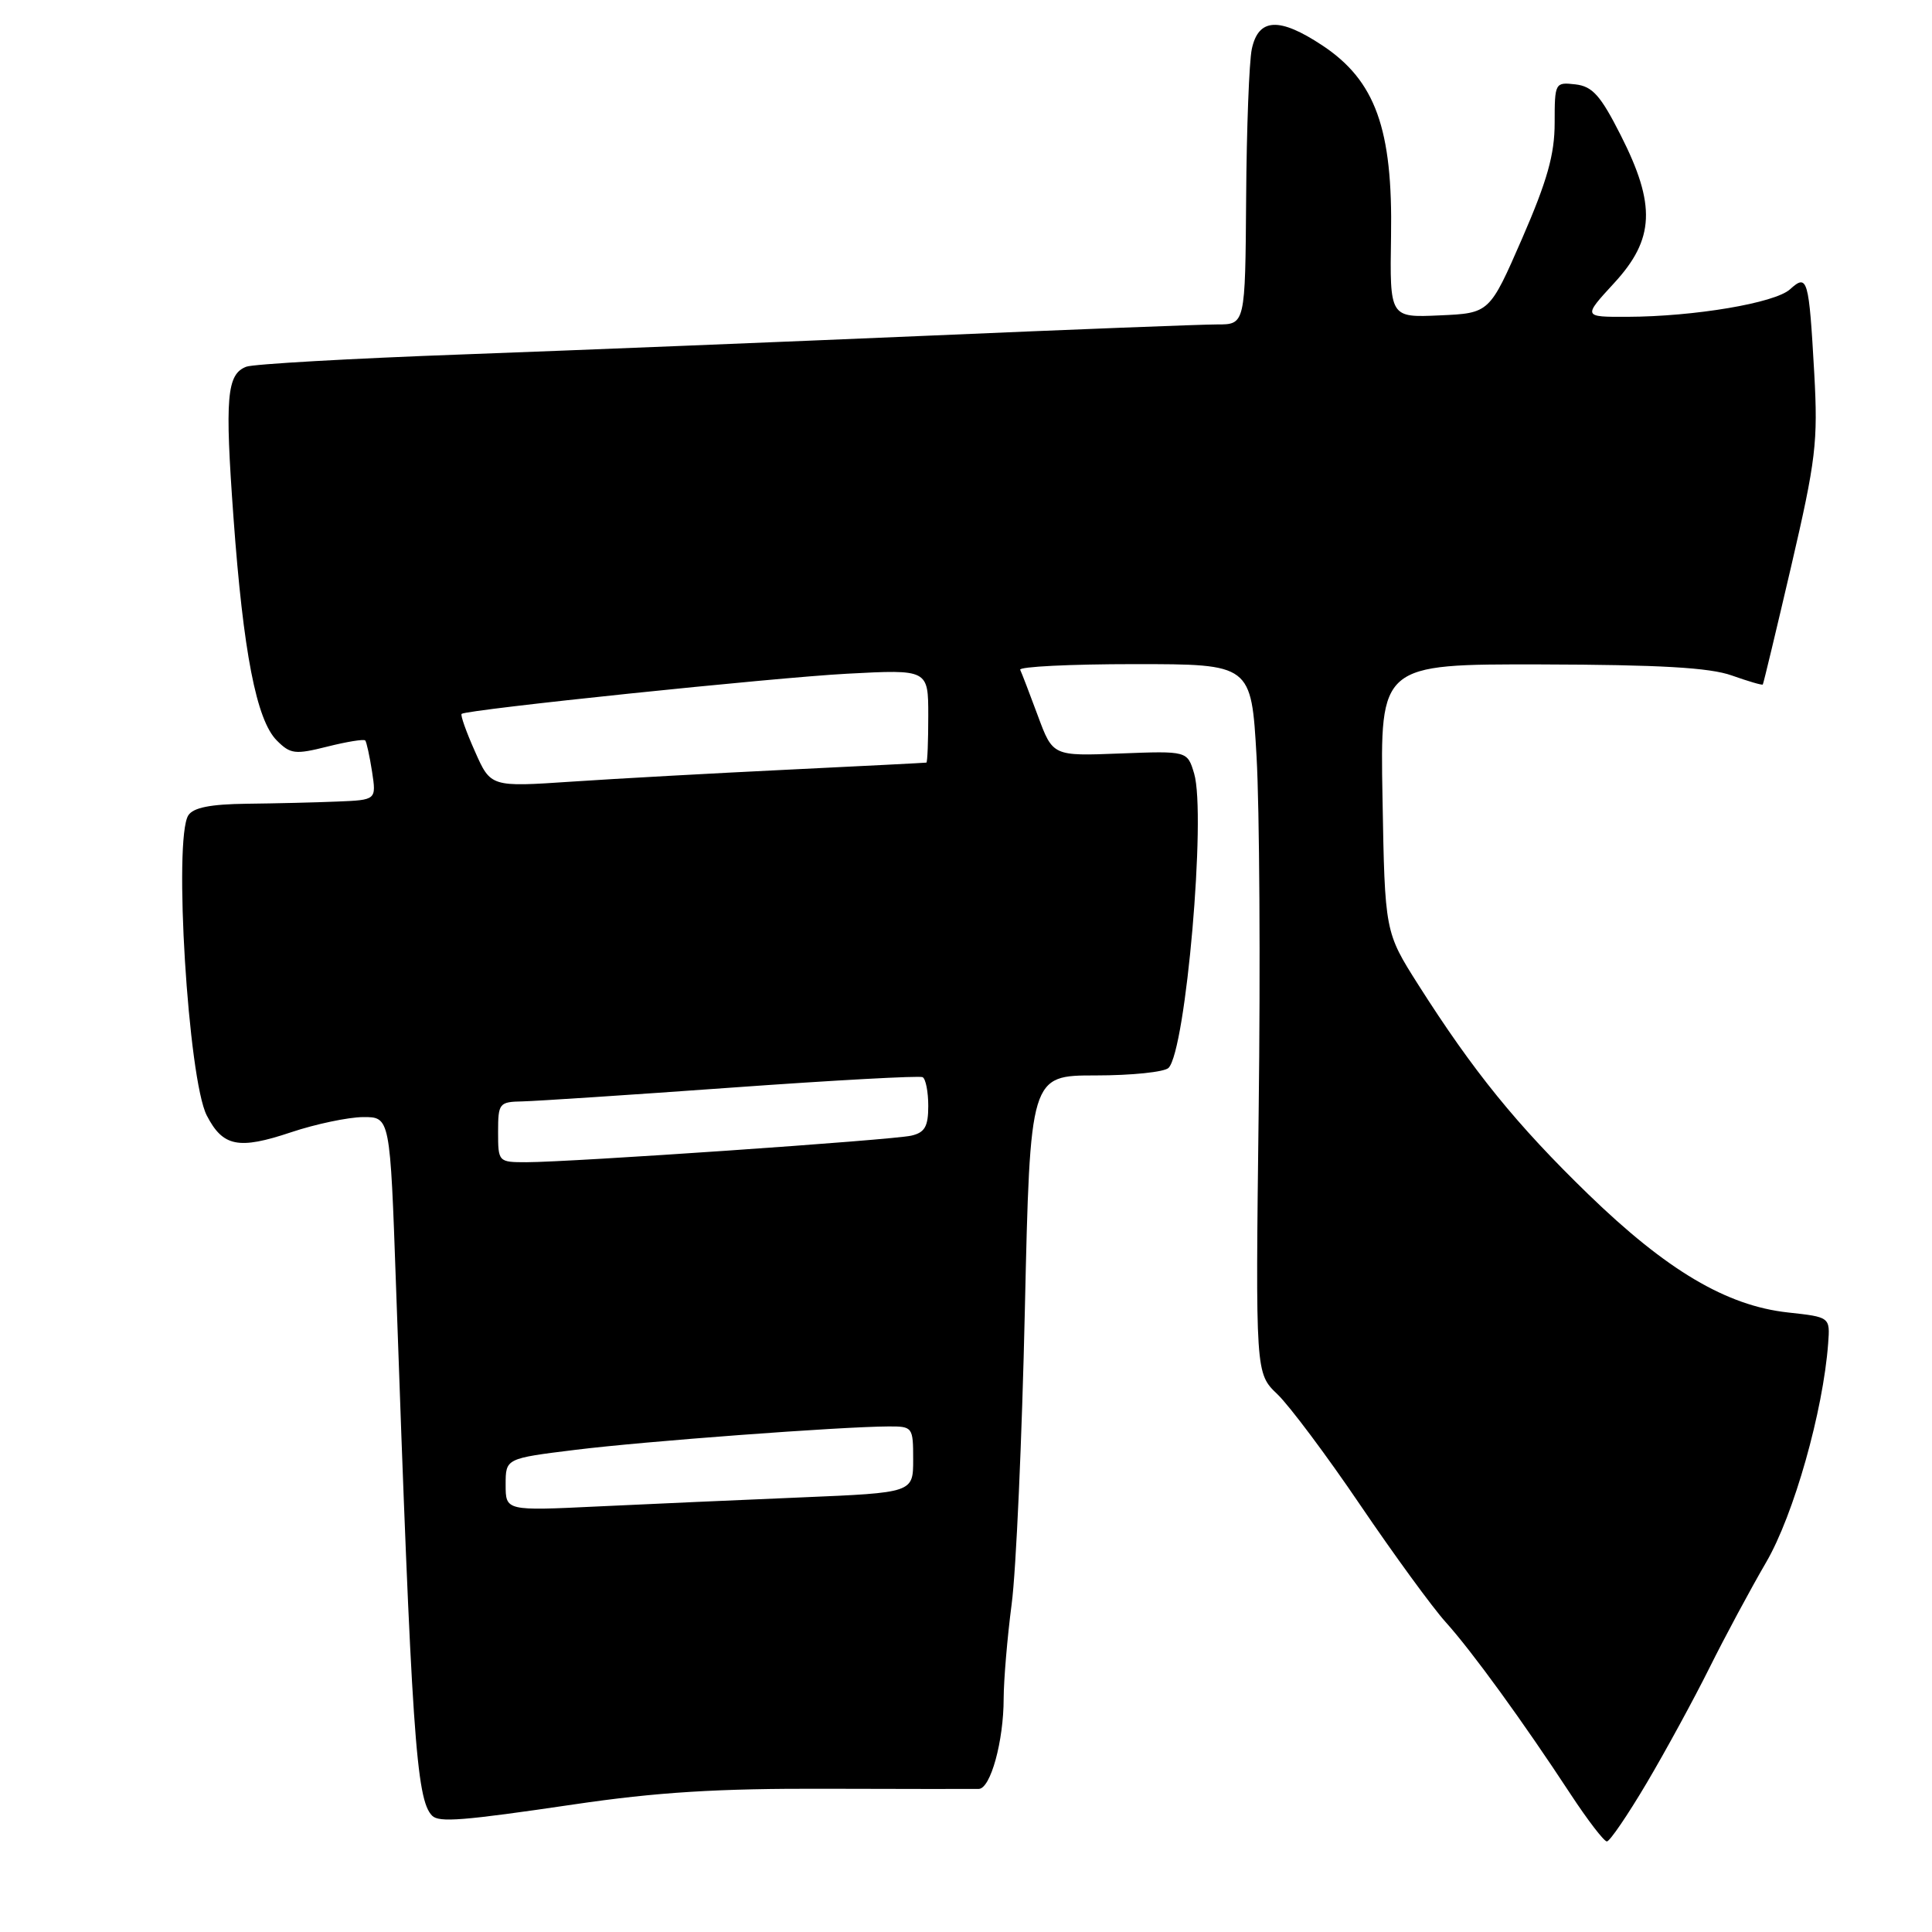 <?xml version="1.0" encoding="UTF-8" standalone="no"?>
<!DOCTYPE svg PUBLIC "-//W3C//DTD SVG 1.1//EN" "http://www.w3.org/Graphics/SVG/1.1/DTD/svg11.dtd" >
<svg xmlns="http://www.w3.org/2000/svg" xmlns:xlink="http://www.w3.org/1999/xlink" version="1.1" viewBox="0 0 256 256">
 <g >
 <path fill="currentColor"
d=" M 218.20 236.25 C 220.72 231.99 224.46 225.12 226.51 221.00 C 228.56 216.88 231.95 210.57 234.03 207.00 C 237.69 200.72 241.58 186.96 242.24 178.01 C 242.50 174.52 242.50 174.52 236.92 173.91 C 228.77 173.02 220.84 168.32 210.43 158.22 C 200.94 149.01 195.23 141.97 187.94 130.50 C 183.50 123.50 183.50 123.50 183.19 105.75 C 182.87 88.00 182.87 88.00 204.19 88.04 C 219.90 88.08 226.54 88.46 229.46 89.50 C 231.64 90.27 233.49 90.82 233.58 90.70 C 233.67 90.59 235.36 83.53 237.35 75.00 C 240.62 60.93 240.90 58.58 240.40 49.50 C 239.69 36.87 239.51 36.23 237.18 38.34 C 235.18 40.15 224.51 41.95 215.62 41.98 C 209.75 42.00 209.75 42.00 213.87 37.52 C 219.25 31.69 219.45 27.17 214.75 17.91 C 212.08 12.64 211.01 11.44 208.75 11.18 C 206.05 10.87 206.00 10.97 206.00 16.28 C 206.00 20.46 205.02 23.94 201.69 31.60 C 197.37 41.50 197.37 41.50 190.76 41.79 C 184.15 42.09 184.15 42.09 184.32 31.29 C 184.56 17.07 182.25 10.68 175.22 6.02 C 169.51 2.24 166.75 2.38 165.87 6.50 C 165.52 8.15 165.18 17.04 165.12 26.25 C 165.00 43.00 165.00 43.00 161.25 42.99 C 159.19 42.99 141.97 43.66 123.00 44.48 C 104.03 45.29 76.30 46.41 61.39 46.96 C 46.49 47.50 33.54 48.24 32.64 48.59 C 30.04 49.58 29.78 52.64 30.94 68.60 C 32.23 86.41 33.98 95.43 36.68 98.12 C 38.48 99.93 39.11 100.00 43.37 98.93 C 45.96 98.28 48.22 97.91 48.40 98.12 C 48.57 98.33 48.98 100.19 49.30 102.25 C 49.87 106.00 49.87 106.00 44.69 106.21 C 41.83 106.33 36.43 106.46 32.69 106.50 C 27.87 106.56 25.61 107.01 24.95 108.04 C 22.97 111.18 24.93 143.03 27.40 147.81 C 29.54 151.95 31.61 152.36 38.57 150.03 C 41.83 148.94 46.12 148.04 48.10 148.02 C 51.69 148.00 51.69 148.00 52.47 170.25 C 54.55 229.77 55.14 238.47 57.26 240.59 C 58.18 241.51 61.28 241.27 76.00 239.10 C 87.04 237.47 95.04 236.97 109.50 237.02 C 119.95 237.05 129.04 237.06 129.70 237.04 C 131.26 236.99 132.99 230.71 132.99 225.05 C 133.00 222.61 133.47 216.98 134.05 212.55 C 134.64 208.12 135.42 190.55 135.80 173.50 C 136.50 142.50 136.50 142.50 145.18 142.50 C 149.96 142.50 154.30 142.05 154.84 141.50 C 157.14 139.14 159.84 107.95 158.23 102.50 C 157.33 99.50 157.33 99.50 148.42 99.84 C 139.50 100.19 139.50 100.19 137.52 94.84 C 136.43 91.90 135.38 89.16 135.18 88.75 C 134.99 88.34 141.80 88.00 150.32 88.00 C 165.80 88.00 165.80 88.00 166.50 100.25 C 166.89 106.99 167.02 128.13 166.78 147.24 C 166.36 181.97 166.36 181.97 169.26 184.74 C 170.85 186.26 175.80 192.87 180.25 199.44 C 184.71 206.01 189.80 212.99 191.56 214.94 C 195.08 218.85 201.77 228.07 208.12 237.75 C 210.38 241.19 212.54 244.00 212.92 244.00 C 213.30 244.00 215.68 240.51 218.20 236.25 Z  M 67.00 196.72 C 67.00 193.25 67.00 193.25 76.25 192.11 C 85.35 190.98 111.38 189.04 117.75 189.01 C 120.93 189.00 121.00 189.10 121.00 193.40 C 121.00 197.79 121.00 197.79 106.25 198.41 C 98.14 198.75 85.99 199.29 79.25 199.61 C 67.00 200.20 67.00 200.20 67.00 196.72 Z  M 66.00 150.00 C 66.00 146.17 66.14 146.00 69.25 145.94 C 71.04 145.90 83.53 145.08 97.00 144.11 C 110.47 143.14 121.84 142.52 122.25 142.73 C 122.66 142.94 123.00 144.66 123.00 146.54 C 123.00 149.27 122.54 150.07 120.75 150.48 C 118.26 151.06 75.71 153.99 69.75 154.00 C 66.04 154.00 66.00 153.96 66.00 150.00 Z  M 62.93 99.56 C 61.77 96.96 60.98 94.73 61.17 94.59 C 61.97 94.01 102.50 89.79 112.25 89.27 C 123.00 88.70 123.00 88.70 123.00 94.85 C 123.00 98.23 122.89 101.02 122.75 101.05 C 122.61 101.08 114.40 101.50 104.50 101.98 C 94.60 102.46 81.67 103.17 75.76 103.57 C 65.02 104.29 65.02 104.29 62.93 99.56 Z "/>
</g>
</svg>